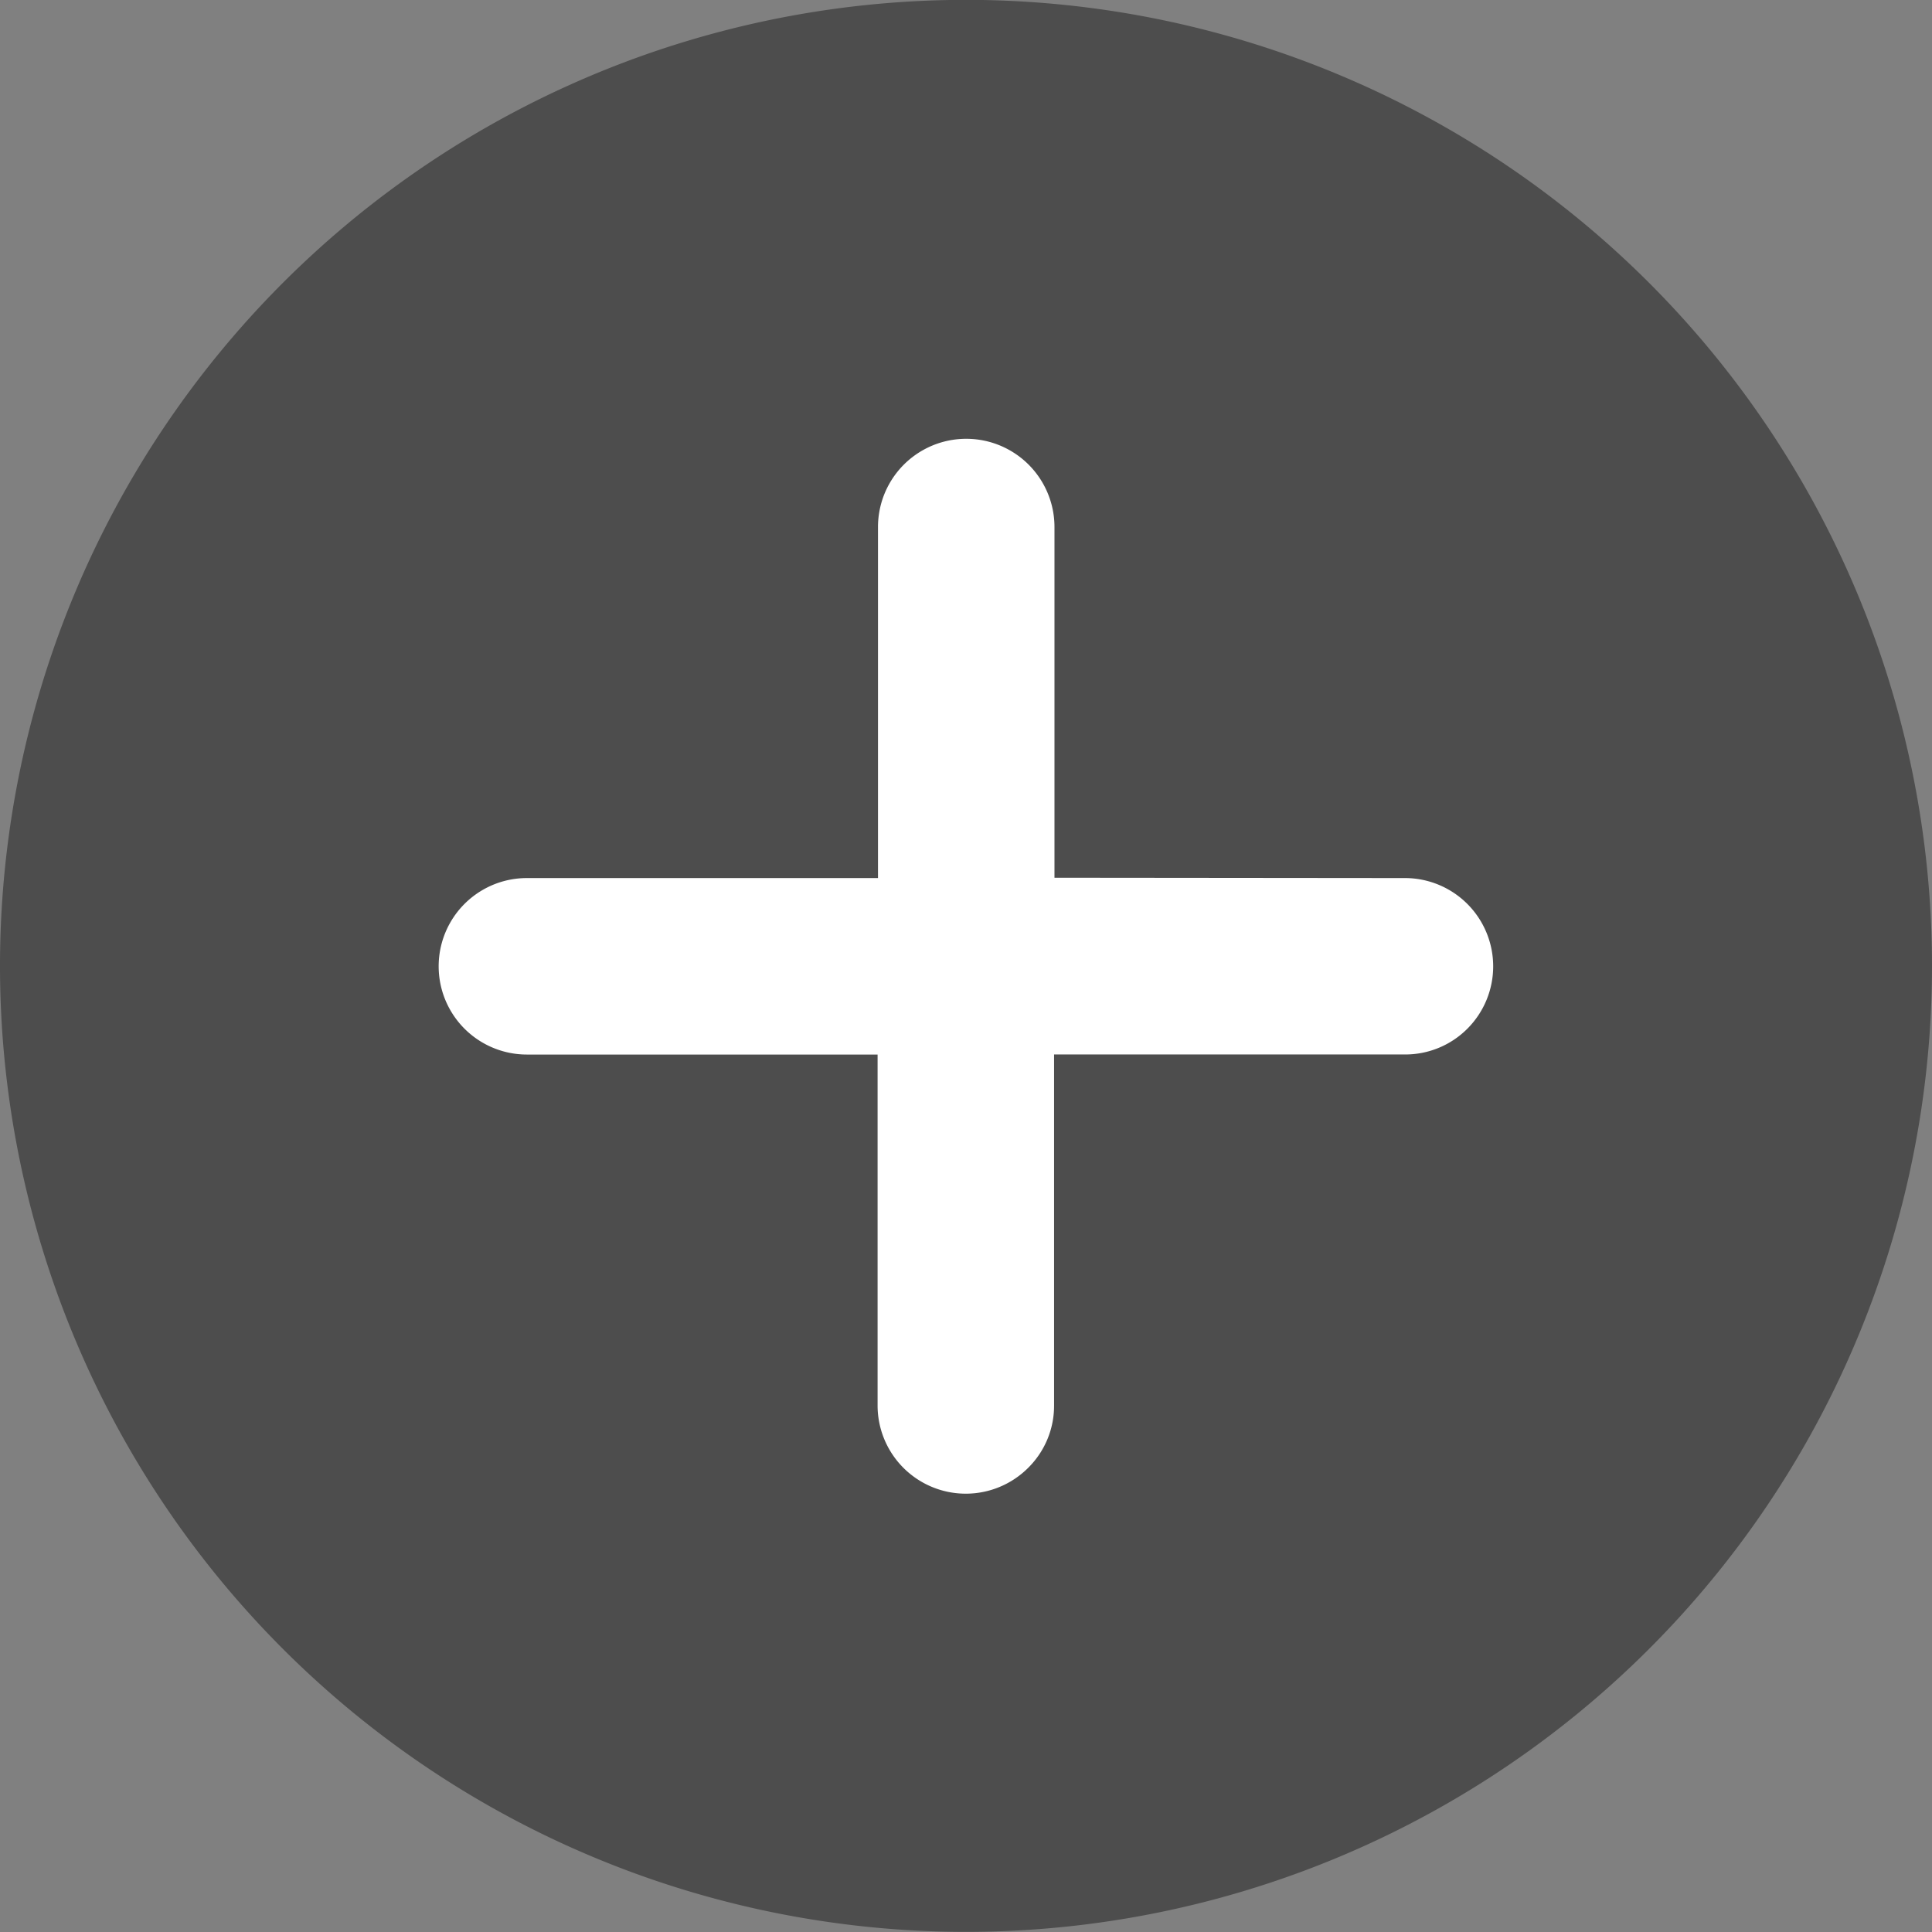 <svg xmlns="http://www.w3.org/2000/svg" width="29" height="29" viewBox="0 0 29 29">
  <rect x="0" y="0" width="29" height="29" fill="#808080" stroke="none"/>
  <g id="Group_9361" data-name="Group 9361" transform="translate(-270.399 -349.02)">
    <path id="Path_9105" data-name="Path 9105" d="M132.631,118.6a14.5,14.5,0,1,1-14.5-14.5,14.5,14.5,0,0,1,14.5,14.5" transform="translate(166.768 244.918)" fill="#4d4d4d"/>
    <path id="Path_9106" data-name="Path 9106" d="M126.1,123.918v-5.264a1.324,1.324,0,1,0-2.649,0v5.269h-5.27a1.324,1.324,0,0,0,0,2.649h5.264v5.264a1.324,1.324,0,0,0,2.261.939,1.31,1.31,0,0,0,.388-.934v-5.27h5.27a1.316,1.316,0,0,0,.934-.387,1.325,1.325,0,0,0-.939-2.261Z" transform="translate(160.127 238.277)" fill="#fff"/>
  </g>
</svg>
